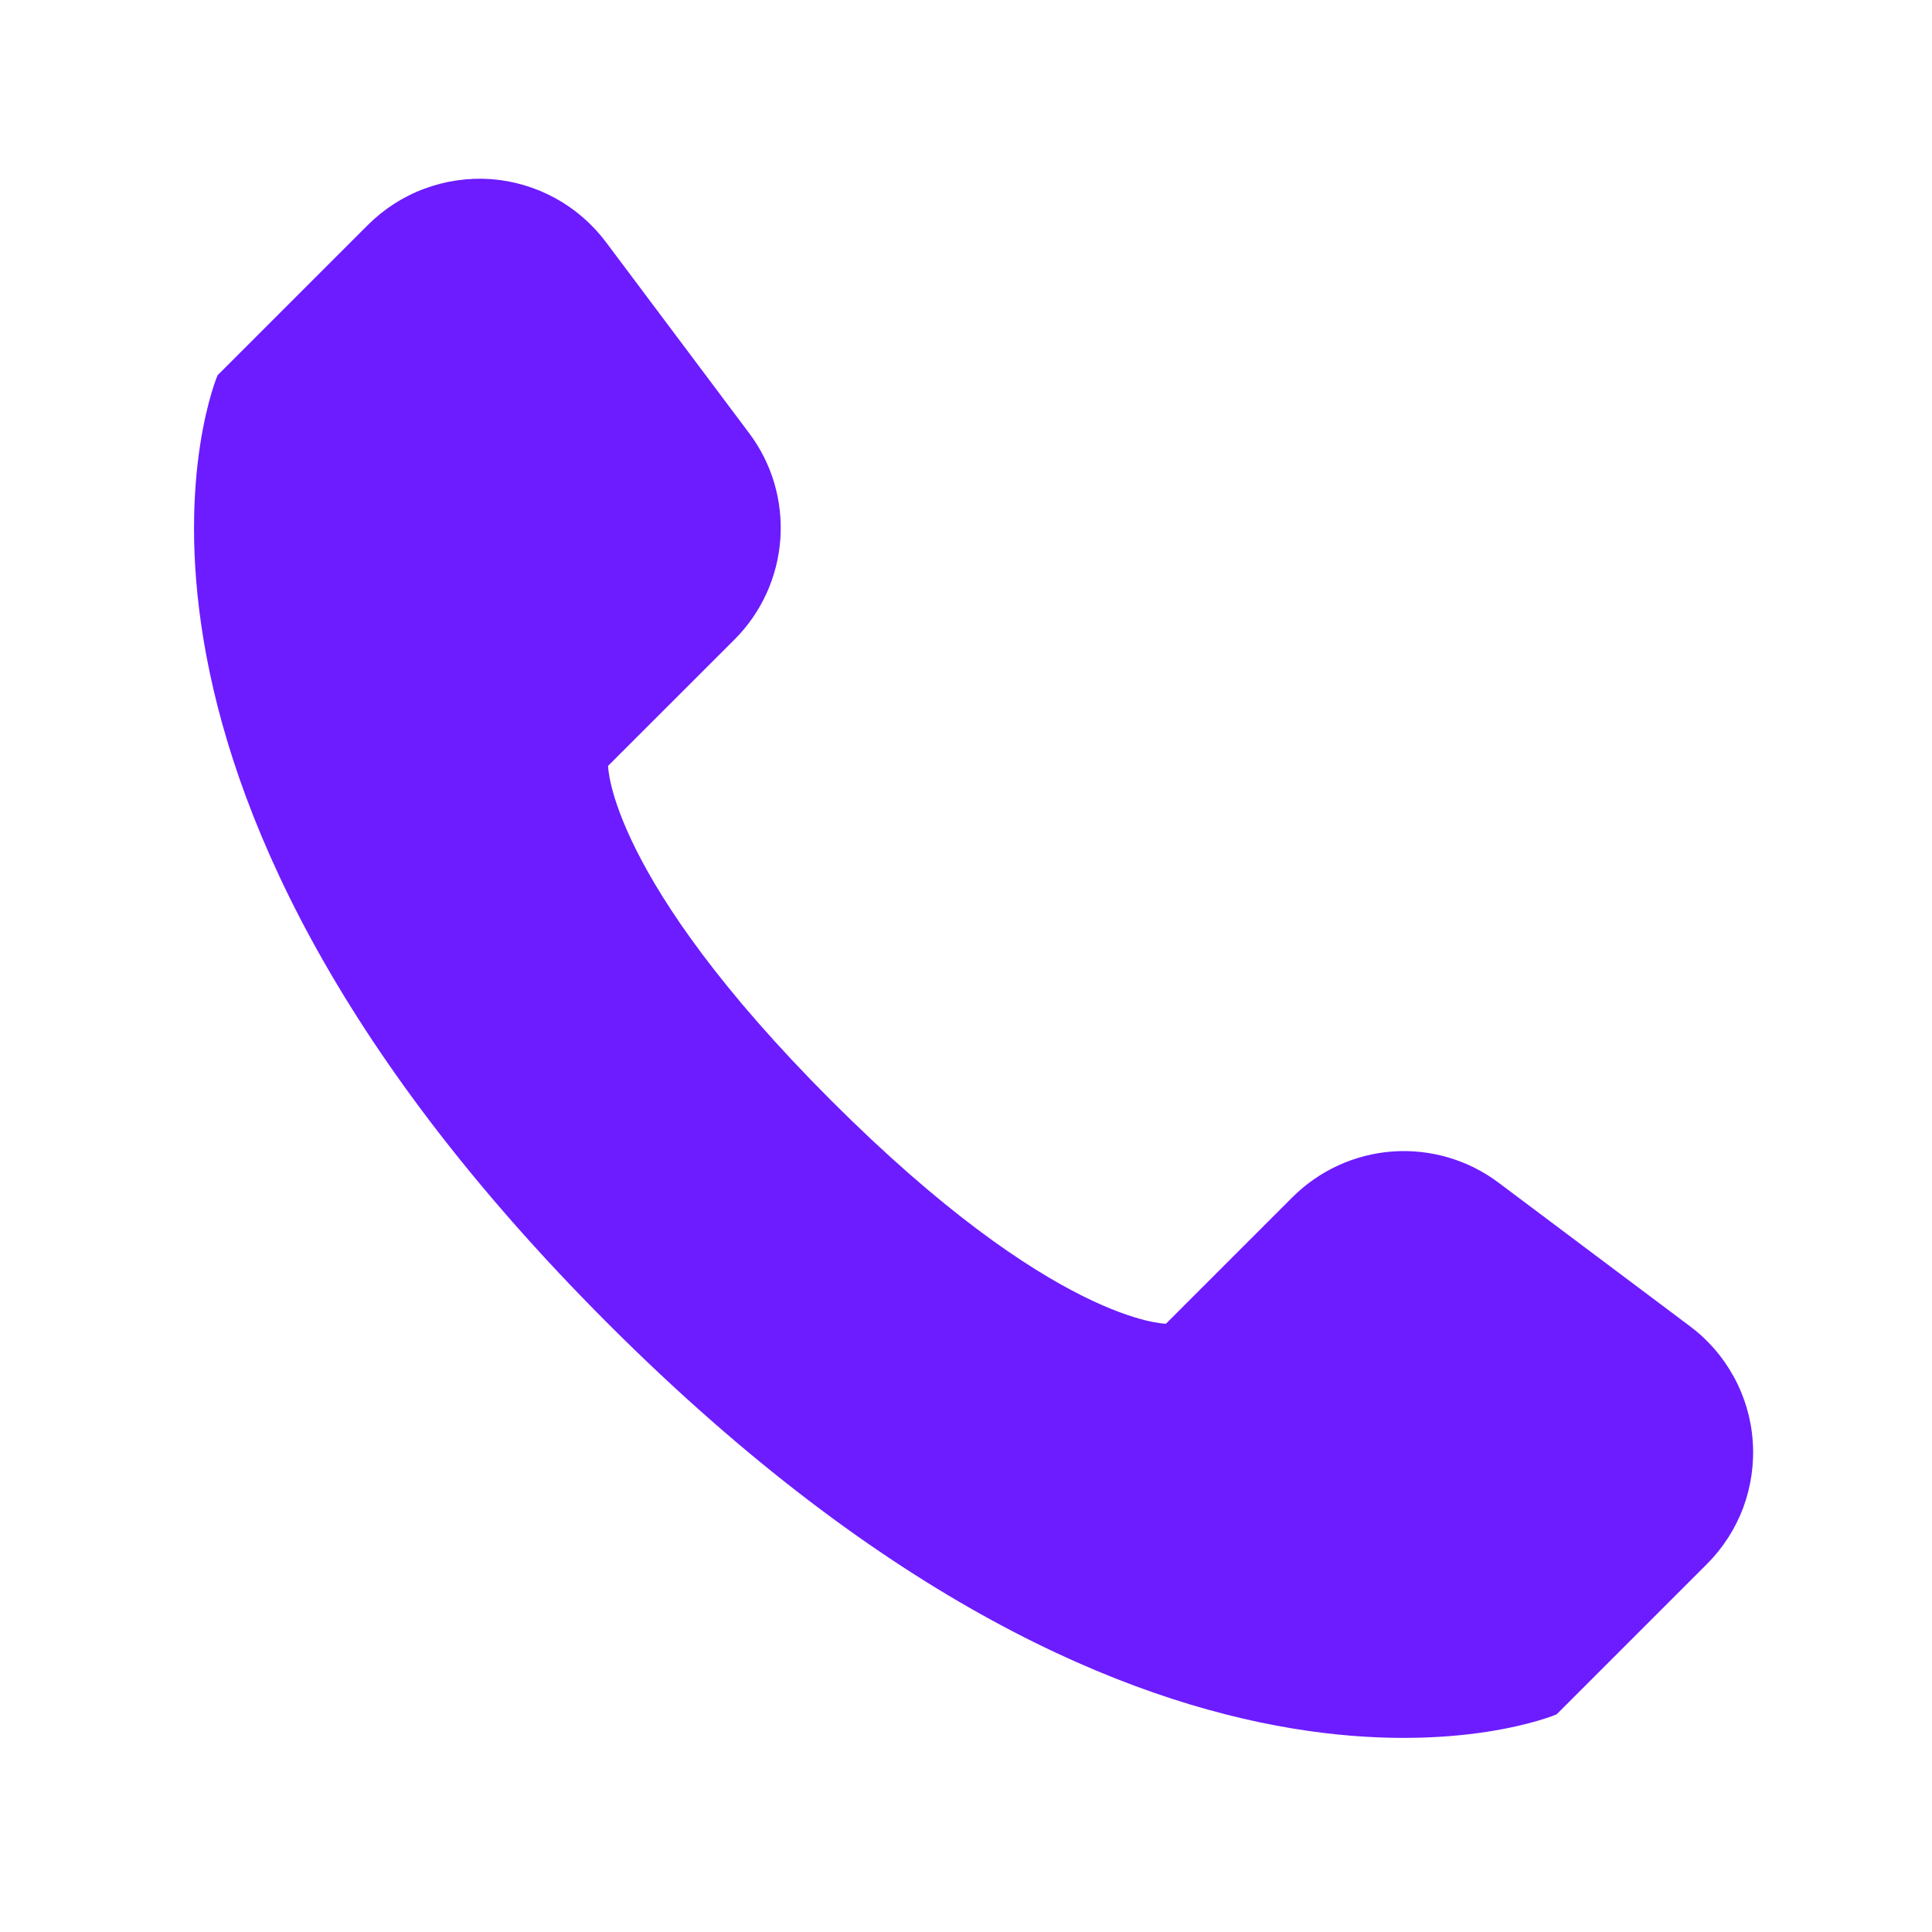 <svg width="20" height="20" viewBox="0 0 20 20" fill="none" xmlns="http://www.w3.org/2000/svg">
<mask id="mask0_8_221" style="mask-type:luminance" maskUnits="userSpaceOnUse" x="0" y="0" width="20" height="20">
<path d="M20 0H0V20H20V0Z" fill="white"/>
</mask>
<g mask="url(#mask0_8_221)">
<path d="M17.67 16.191L16.114 17.747C16.114 17.747 12.072 19.48 6.296 13.704C0.52 7.928 2.252 3.885 2.252 3.885L3.808 2.329C3.974 2.164 4.173 2.035 4.392 1.954C4.612 1.872 4.846 1.838 5.08 1.854C5.313 1.871 5.54 1.938 5.746 2.05C5.951 2.162 6.13 2.317 6.271 2.504L7.756 4.485C7.992 4.799 8.106 5.188 8.078 5.581C8.05 5.973 7.882 6.342 7.604 6.62L6.295 7.928C6.295 7.928 6.295 9.083 8.605 11.393C10.915 13.703 12.07 13.703 12.07 13.703L13.378 12.395C13.656 12.117 14.025 11.948 14.417 11.92C14.809 11.892 15.199 12.007 15.513 12.243L17.493 13.728C17.681 13.868 17.836 14.047 17.948 14.252C18.061 14.458 18.128 14.685 18.144 14.919C18.161 15.152 18.127 15.387 18.046 15.607C17.964 15.826 17.836 16.025 17.67 16.191Z" fill="#6C1CFF"/>
</g>
</svg>
